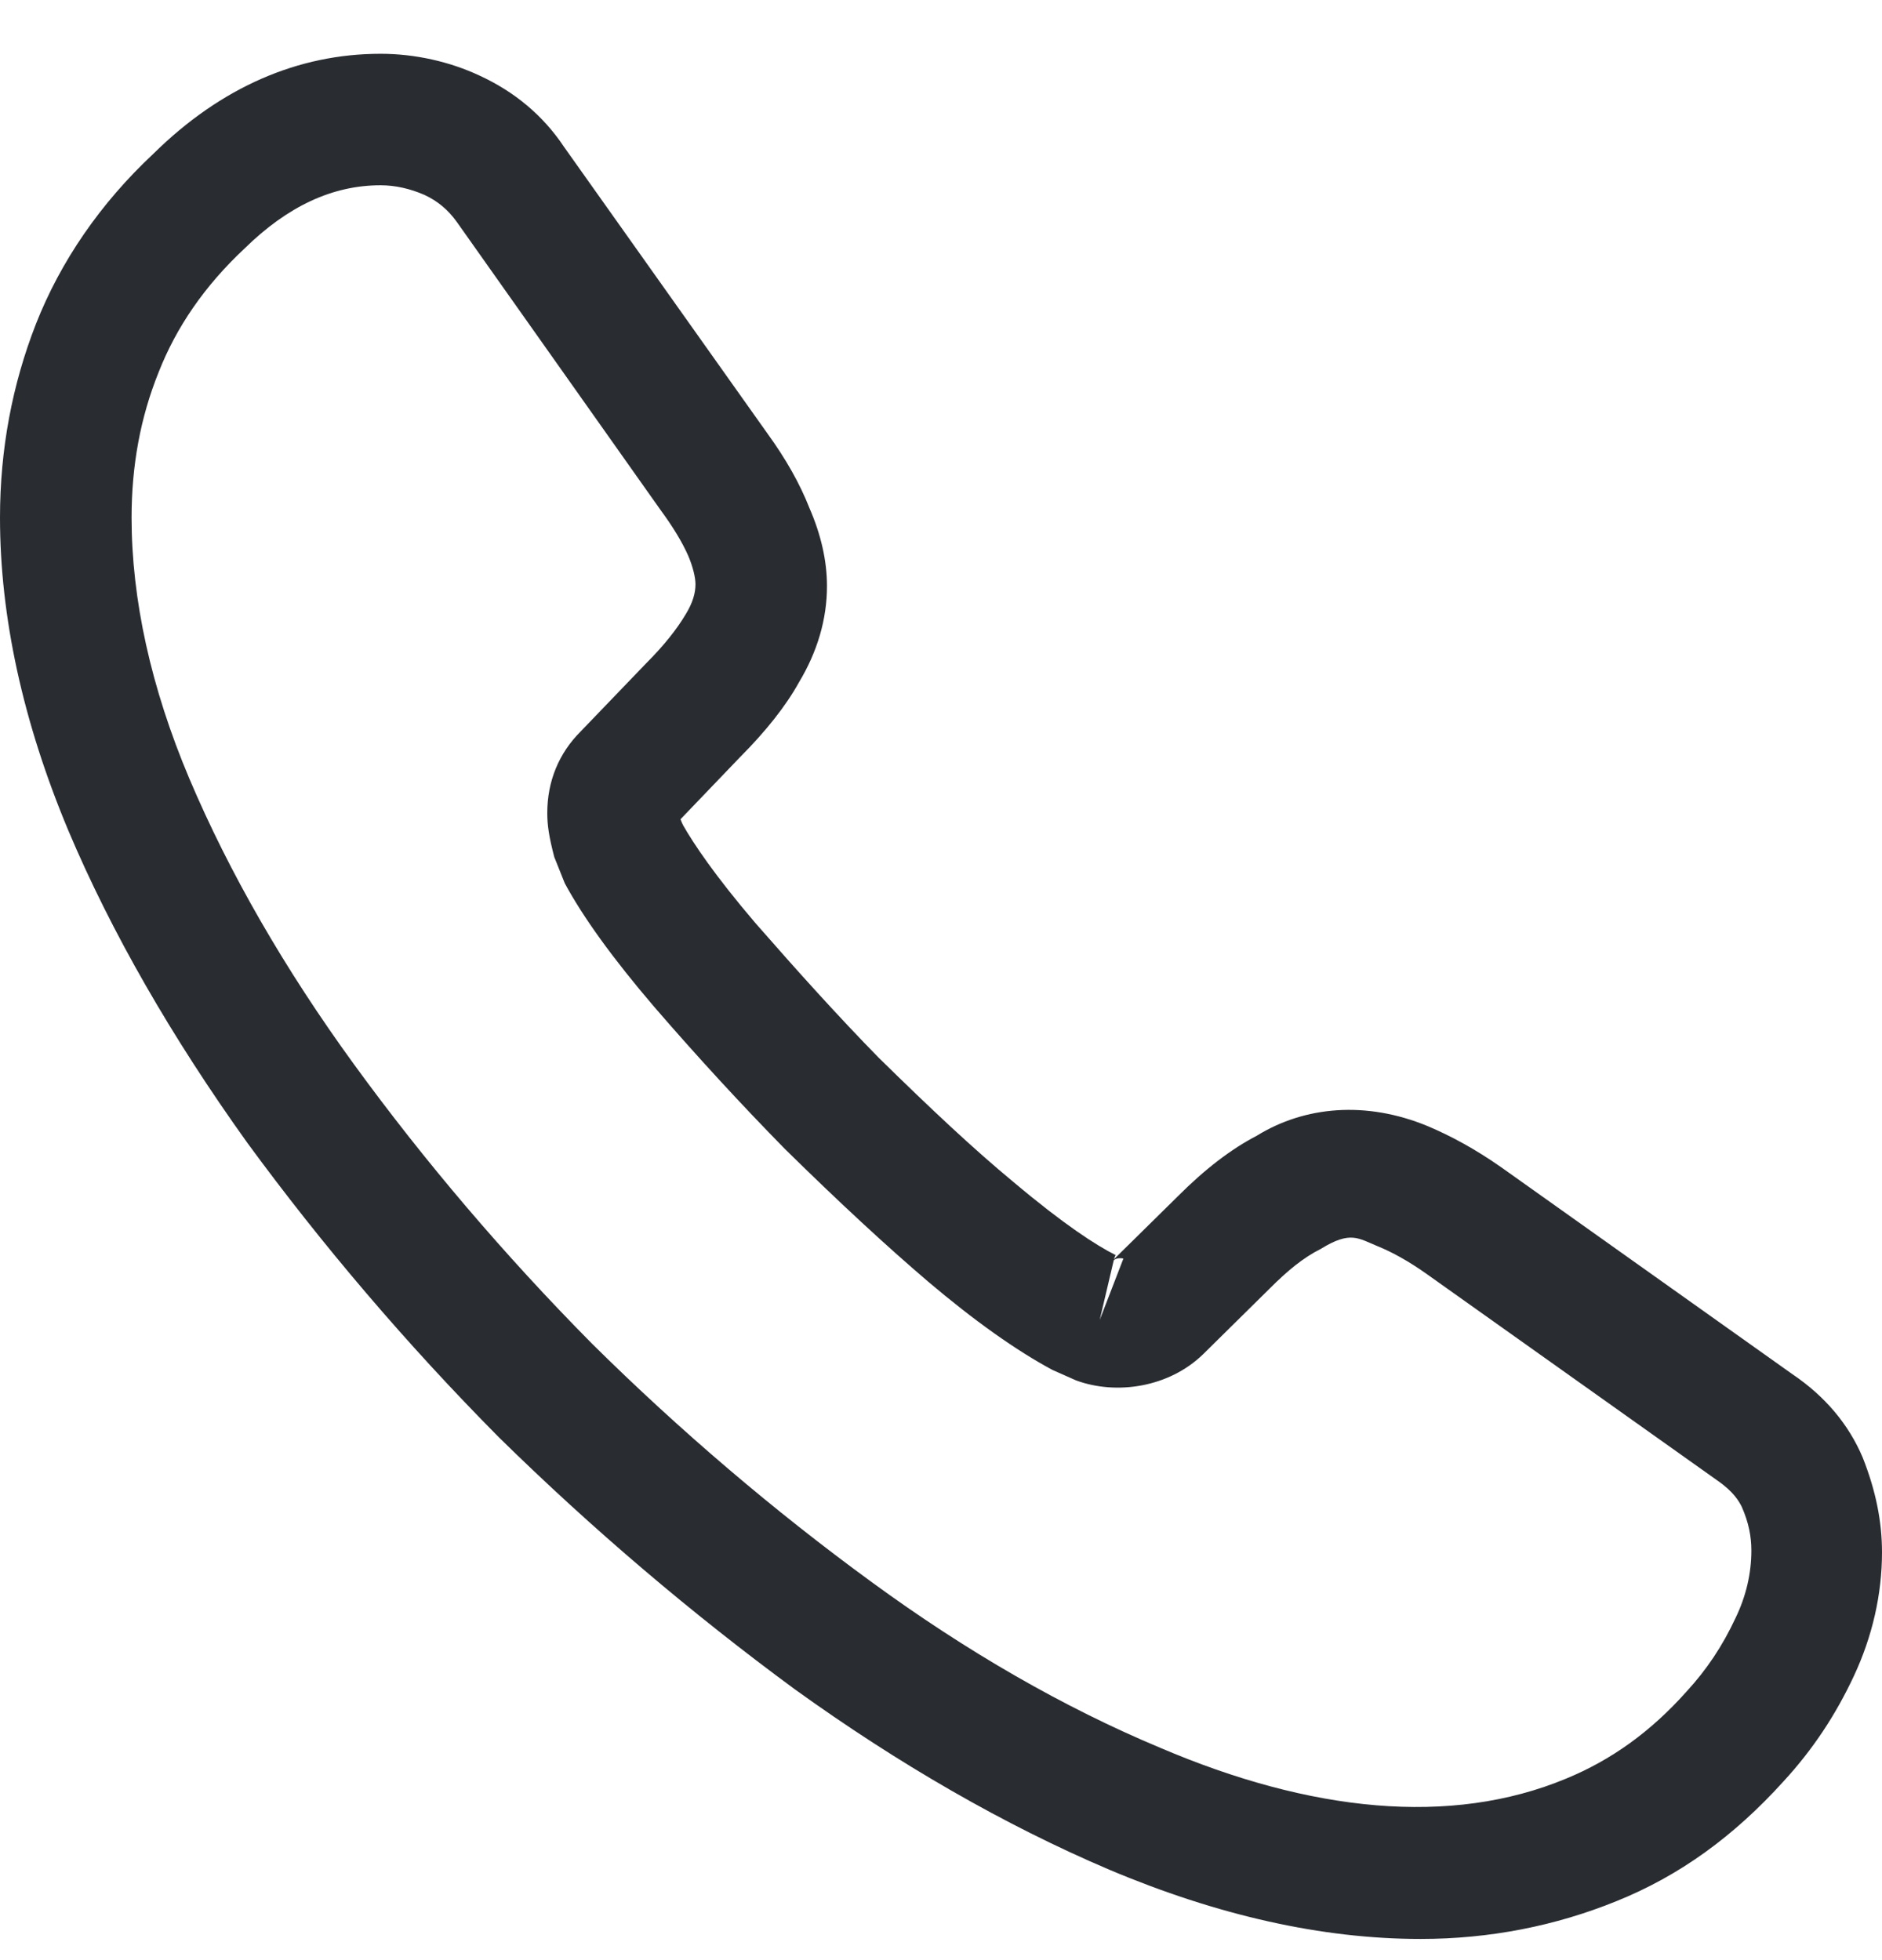<svg width="24" height="25" viewBox="0 0 24 25" fill="none" xmlns="http://www.w3.org/2000/svg">
<path d="M18.117 24.73C16.854 24.73 15.523 24.428 14.147 23.847C12.805 23.276 11.452 22.494 10.132 21.543C8.824 20.581 7.56 19.508 6.363 18.333C5.178 17.137 4.104 15.873 3.154 14.576C2.192 13.233 1.42 11.892 0.872 10.594C0.291 9.207 0 7.865 0 6.602C0 5.729 0.157 4.902 0.459 4.13C0.772 3.336 1.275 2.598 1.957 1.96C2.818 1.111 3.802 0.686 4.854 0.686C5.29 0.686 5.737 0.786 6.117 0.965C6.554 1.166 6.923 1.468 7.191 1.871L9.786 5.528C10.021 5.852 10.199 6.166 10.322 6.479C10.468 6.814 10.546 7.15 10.546 7.474C10.546 7.899 10.423 8.313 10.188 8.704C10.021 9.006 9.763 9.33 9.439 9.655L8.678 10.449C8.69 10.482 8.701 10.505 8.712 10.527C8.846 10.762 9.115 11.165 9.629 11.768C10.177 12.395 10.691 12.965 11.206 13.491C11.866 14.139 12.414 14.654 12.928 15.079C13.566 15.616 13.979 15.884 14.226 16.007L14.203 16.063L15.02 15.258C15.366 14.911 15.702 14.654 16.026 14.486C16.641 14.106 17.424 14.039 18.207 14.363C18.498 14.486 18.811 14.654 19.146 14.889L22.859 17.528C23.273 17.808 23.575 18.166 23.754 18.59C23.922 19.015 24 19.407 24 19.798C24 20.335 23.877 20.872 23.642 21.375C23.407 21.878 23.116 22.315 22.747 22.717C22.11 23.422 21.417 23.925 20.611 24.249C19.84 24.562 19.001 24.73 18.117 24.73ZM4.854 2.363C4.239 2.363 3.668 2.631 3.12 3.168C2.606 3.649 2.248 4.175 2.024 4.745C1.789 5.327 1.678 5.942 1.678 6.602C1.678 7.642 1.924 8.771 2.416 9.934C2.919 11.12 3.623 12.35 4.518 13.58C5.413 14.81 6.431 16.007 7.549 17.137C8.667 18.244 9.875 19.273 11.117 20.179C12.324 21.062 13.566 21.778 14.796 22.292C16.708 23.109 18.498 23.299 19.974 22.684C20.544 22.449 21.047 22.091 21.506 21.576C21.763 21.297 21.965 20.995 22.132 20.637C22.267 20.358 22.334 20.067 22.334 19.776C22.334 19.597 22.3 19.418 22.211 19.217C22.177 19.15 22.11 19.027 21.898 18.881L18.184 16.242C17.961 16.085 17.76 15.973 17.569 15.895C17.323 15.795 17.223 15.694 16.843 15.929C16.619 16.041 16.418 16.208 16.194 16.432L15.344 17.271C14.908 17.696 14.237 17.796 13.722 17.606L13.42 17.472C12.962 17.226 12.425 16.846 11.832 16.343C11.295 15.884 10.714 15.347 10.009 14.654C9.461 14.095 8.913 13.502 8.343 12.842C7.817 12.227 7.437 11.701 7.202 11.265L7.068 10.93C7.001 10.672 6.979 10.527 6.979 10.37C6.979 9.968 7.124 9.61 7.404 9.33L8.242 8.458C8.466 8.234 8.634 8.022 8.746 7.832C8.835 7.686 8.869 7.563 8.869 7.452C8.869 7.362 8.835 7.228 8.779 7.094C8.701 6.915 8.578 6.714 8.421 6.501L5.827 2.833C5.715 2.676 5.581 2.564 5.413 2.486C5.234 2.408 5.044 2.363 4.854 2.363ZM14.203 16.074L14.024 16.835L14.326 16.052C14.27 16.041 14.226 16.052 14.203 16.074Z" fill="#292D32"/>
</svg>
